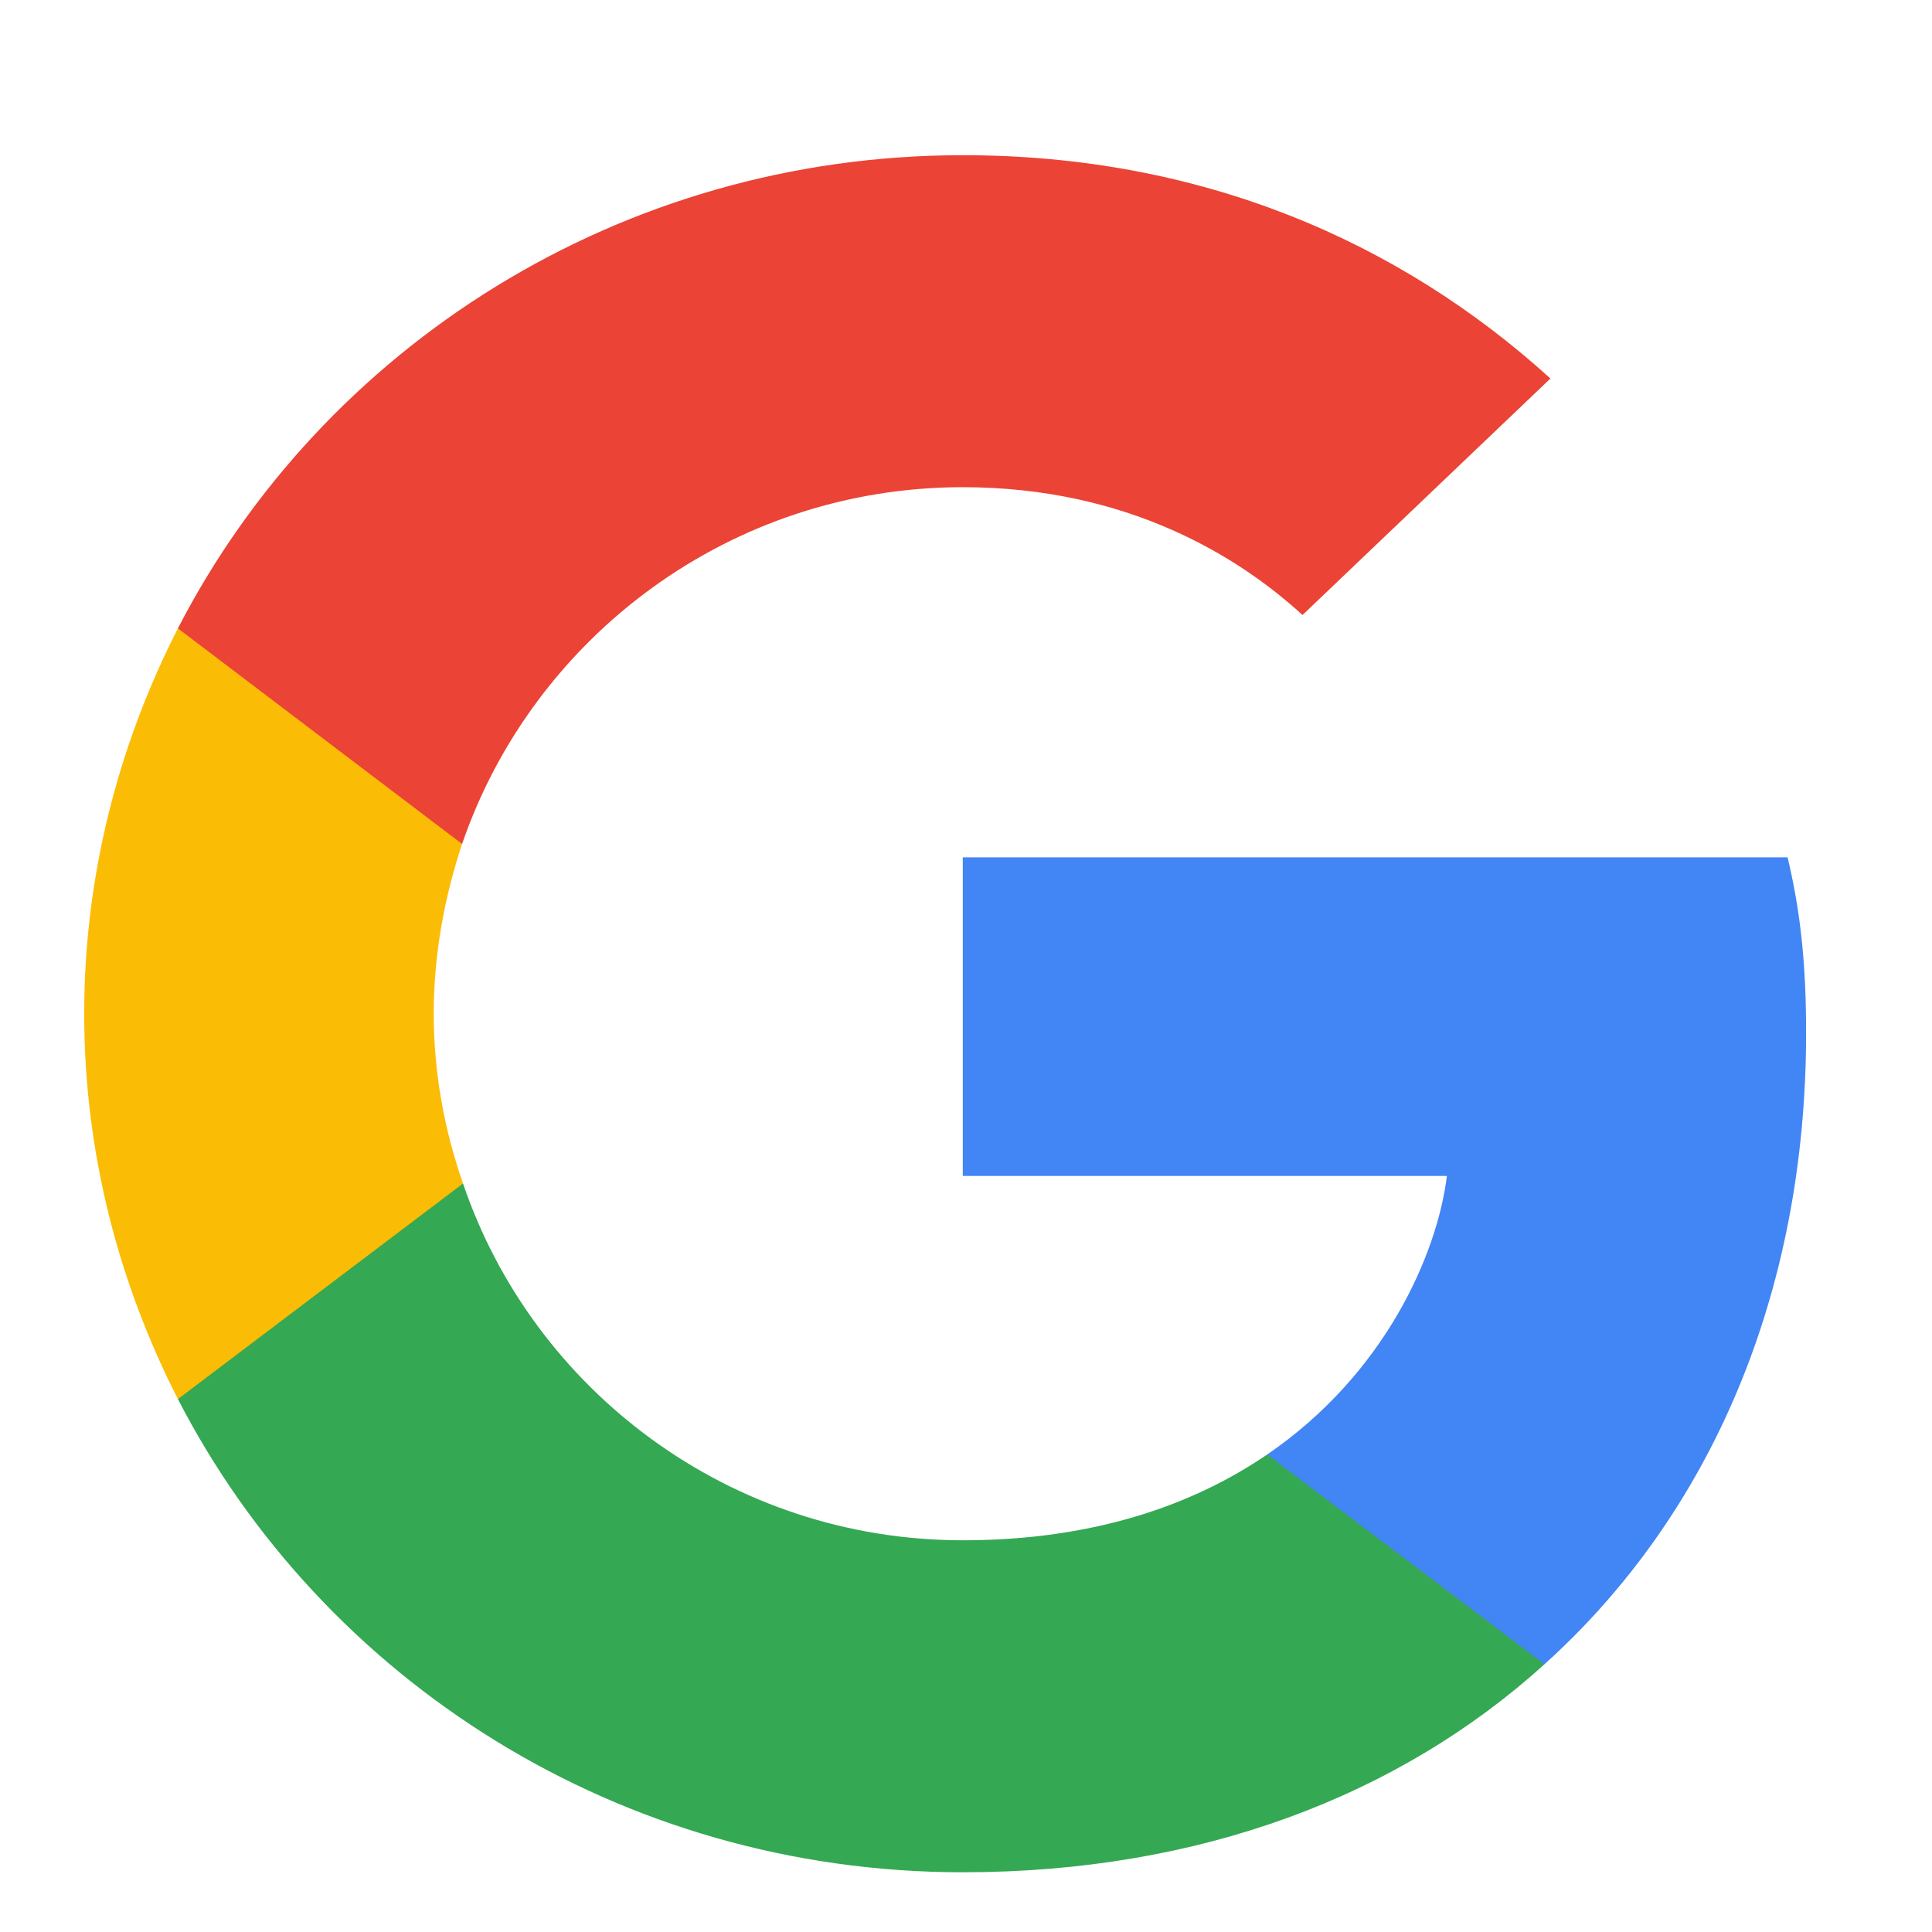 <svg xmlns="http://www.w3.org/2000/svg" width="12" height="12" viewBox="0 0 12 12" fill="none">
  <g clip-path="url(#clip0_5504_227)">
    <path d="M11.218 6.415C11.218 5.977 11.182 5.657 11.103 5.325H5.98V7.304H8.987C8.926 7.795 8.599 8.536 7.871 9.034L7.861 9.1L9.481 10.326L9.593 10.337C10.624 9.407 11.218 8.038 11.218 6.415" fill="#4285F4"/>
    <path d="M5.98 11.629C7.453 11.629 8.69 11.155 9.593 10.337L7.871 9.034C7.411 9.348 6.792 9.567 5.98 9.567C4.537 9.567 3.312 8.637 2.876 7.351L2.812 7.356L1.127 8.63L1.105 8.69C2.003 10.432 3.846 11.629 5.98 11.629Z" fill="#34A853"/>
    <path d="M2.876 7.351C2.76 7.019 2.694 6.664 2.694 6.297C2.694 5.929 2.76 5.574 2.87 5.242L2.867 5.171L1.161 3.877L1.105 3.903C0.736 4.626 0.523 5.438 0.523 6.297C0.523 7.156 0.736 7.967 1.105 8.69L2.876 7.351" fill="#FBBC05"/>
    <path d="M5.98 3.026C7.004 3.026 7.696 3.459 8.09 3.82L9.63 2.351C8.684 1.492 7.453 0.964 5.98 0.964C3.846 0.964 2.003 2.161 1.105 3.903L2.87 5.242C3.312 3.956 4.537 3.026 5.98 3.026" fill="#EB4335"/>
  </g>
  <defs>
    <clipPath id="clip0_5504_227">
      <rect width="10.701" height="10.701" fill="white" transform="translate(0.523 0.964)"/>
    </clipPath>
  </defs>
</svg>